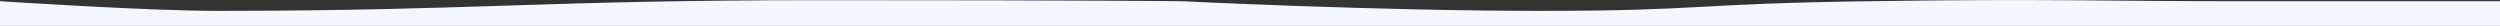 <svg version="1.2" xmlns="http://www.w3.org/2000/svg" viewBox="0 0 1450 15" width="1450" height="15">
	<rect x="0" y="0" width="1450" height="15" fill="#333333" stroke="none"/>
	<title>37-svg</title>
	<defs>
		<clipPath clipPathUnits="userSpaceOnUse" id="cp1">
			<path d="m0 0h1450v15h-1450z"/>
		</clipPath>
	</defs>
	<style>
		.s0 { fill: none } 
		.s1 { fill: #f3f8ff } 
	</style>
	<g id="Clip-Path: Slice" clip-path="url(#cp1)">
		<g id="Slice">
			<path id="slice_1" class="s0" d="m0 0h1450v15h-1450z"/>
			<path id="Rectangle" fill-rule="evenodd" class="s1" d="m0 0.7c0 0 86.1 5.7 127.2 5.6 149.6-0.1 186.6-6.2 347.8-6.2 161.3 0 210.3 0.6 210.3 0.6 0 0 112.7 5.6 208.2 5.6 95.5 0 87.2-4.2 191-5.6 103.8-1.5 132.2 0 211 0 78.9 0 154.5 0 154.5 0v671.6c0 0-33.3 7.7-185 7.7-151.6 0-159-7.7-309.3-7.7-150.3 0-126.6 7.7-318.6 7.7-191.9 0-244.5-11.4-376.7-11.4-132.2 0-260.4 11.4-260.4 11.4z"/>
		</g>
	</g>
</svg>